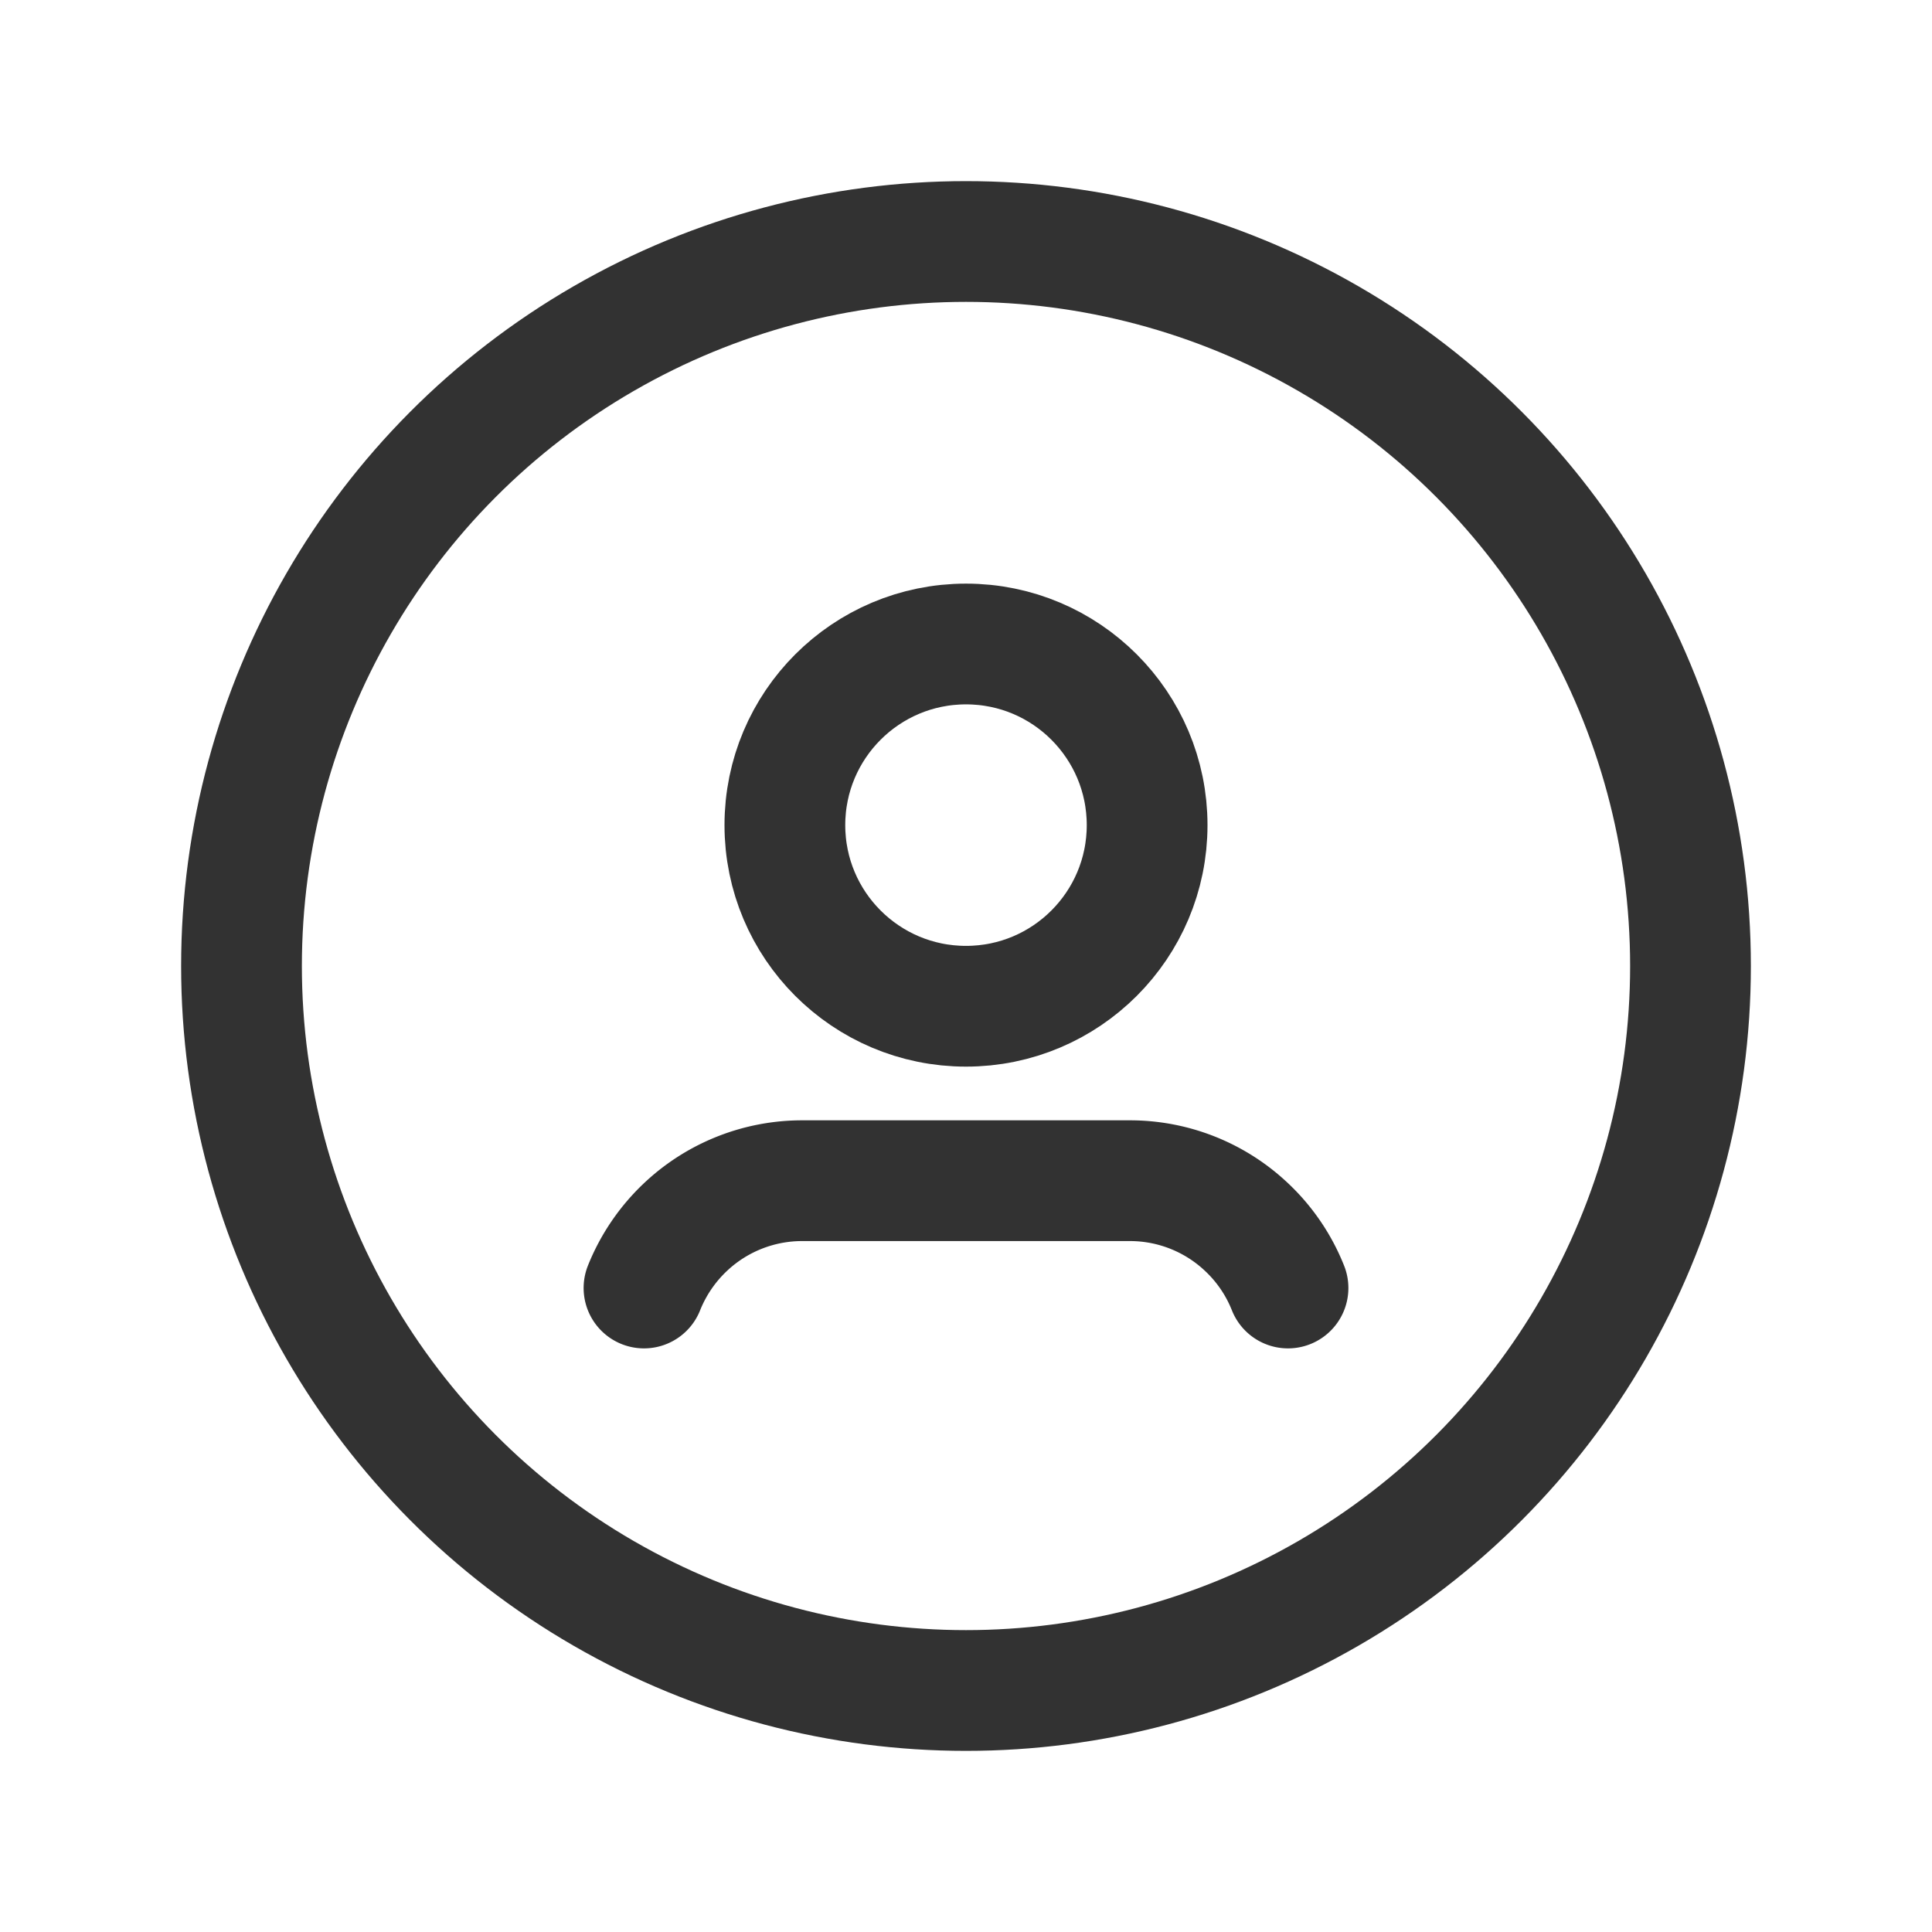 <svg id="Layer_3" data-name="Layer 3" xmlns="http://www.w3.org/2000/svg" viewBox="0 0 24 24"><title>Artboard 79</title><path d="M0,0H24V24H0Z" fill="none"/><circle cx="12" cy="12" r="9" fill="none" stroke="#323232" stroke-linecap="round" stroke-linejoin="round" stroke-width="1.5"/><path d="M16,16a2.105,2.105,0,0,0-.528-.769h0a2.108,2.108,0,0,0-1.434-.564H9.963a2.111,2.111,0,0,0-1.435.564h0A2.126,2.126,0,0,0,8,16" fill="none" stroke="#323232" stroke-linecap="round" stroke-linejoin="round" stroke-width="1.5"/><circle cx="12" cy="10.25" r="2.25" fill="none" stroke="#323232" stroke-linecap="round" stroke-linejoin="round" stroke-width="1.5"/></svg>